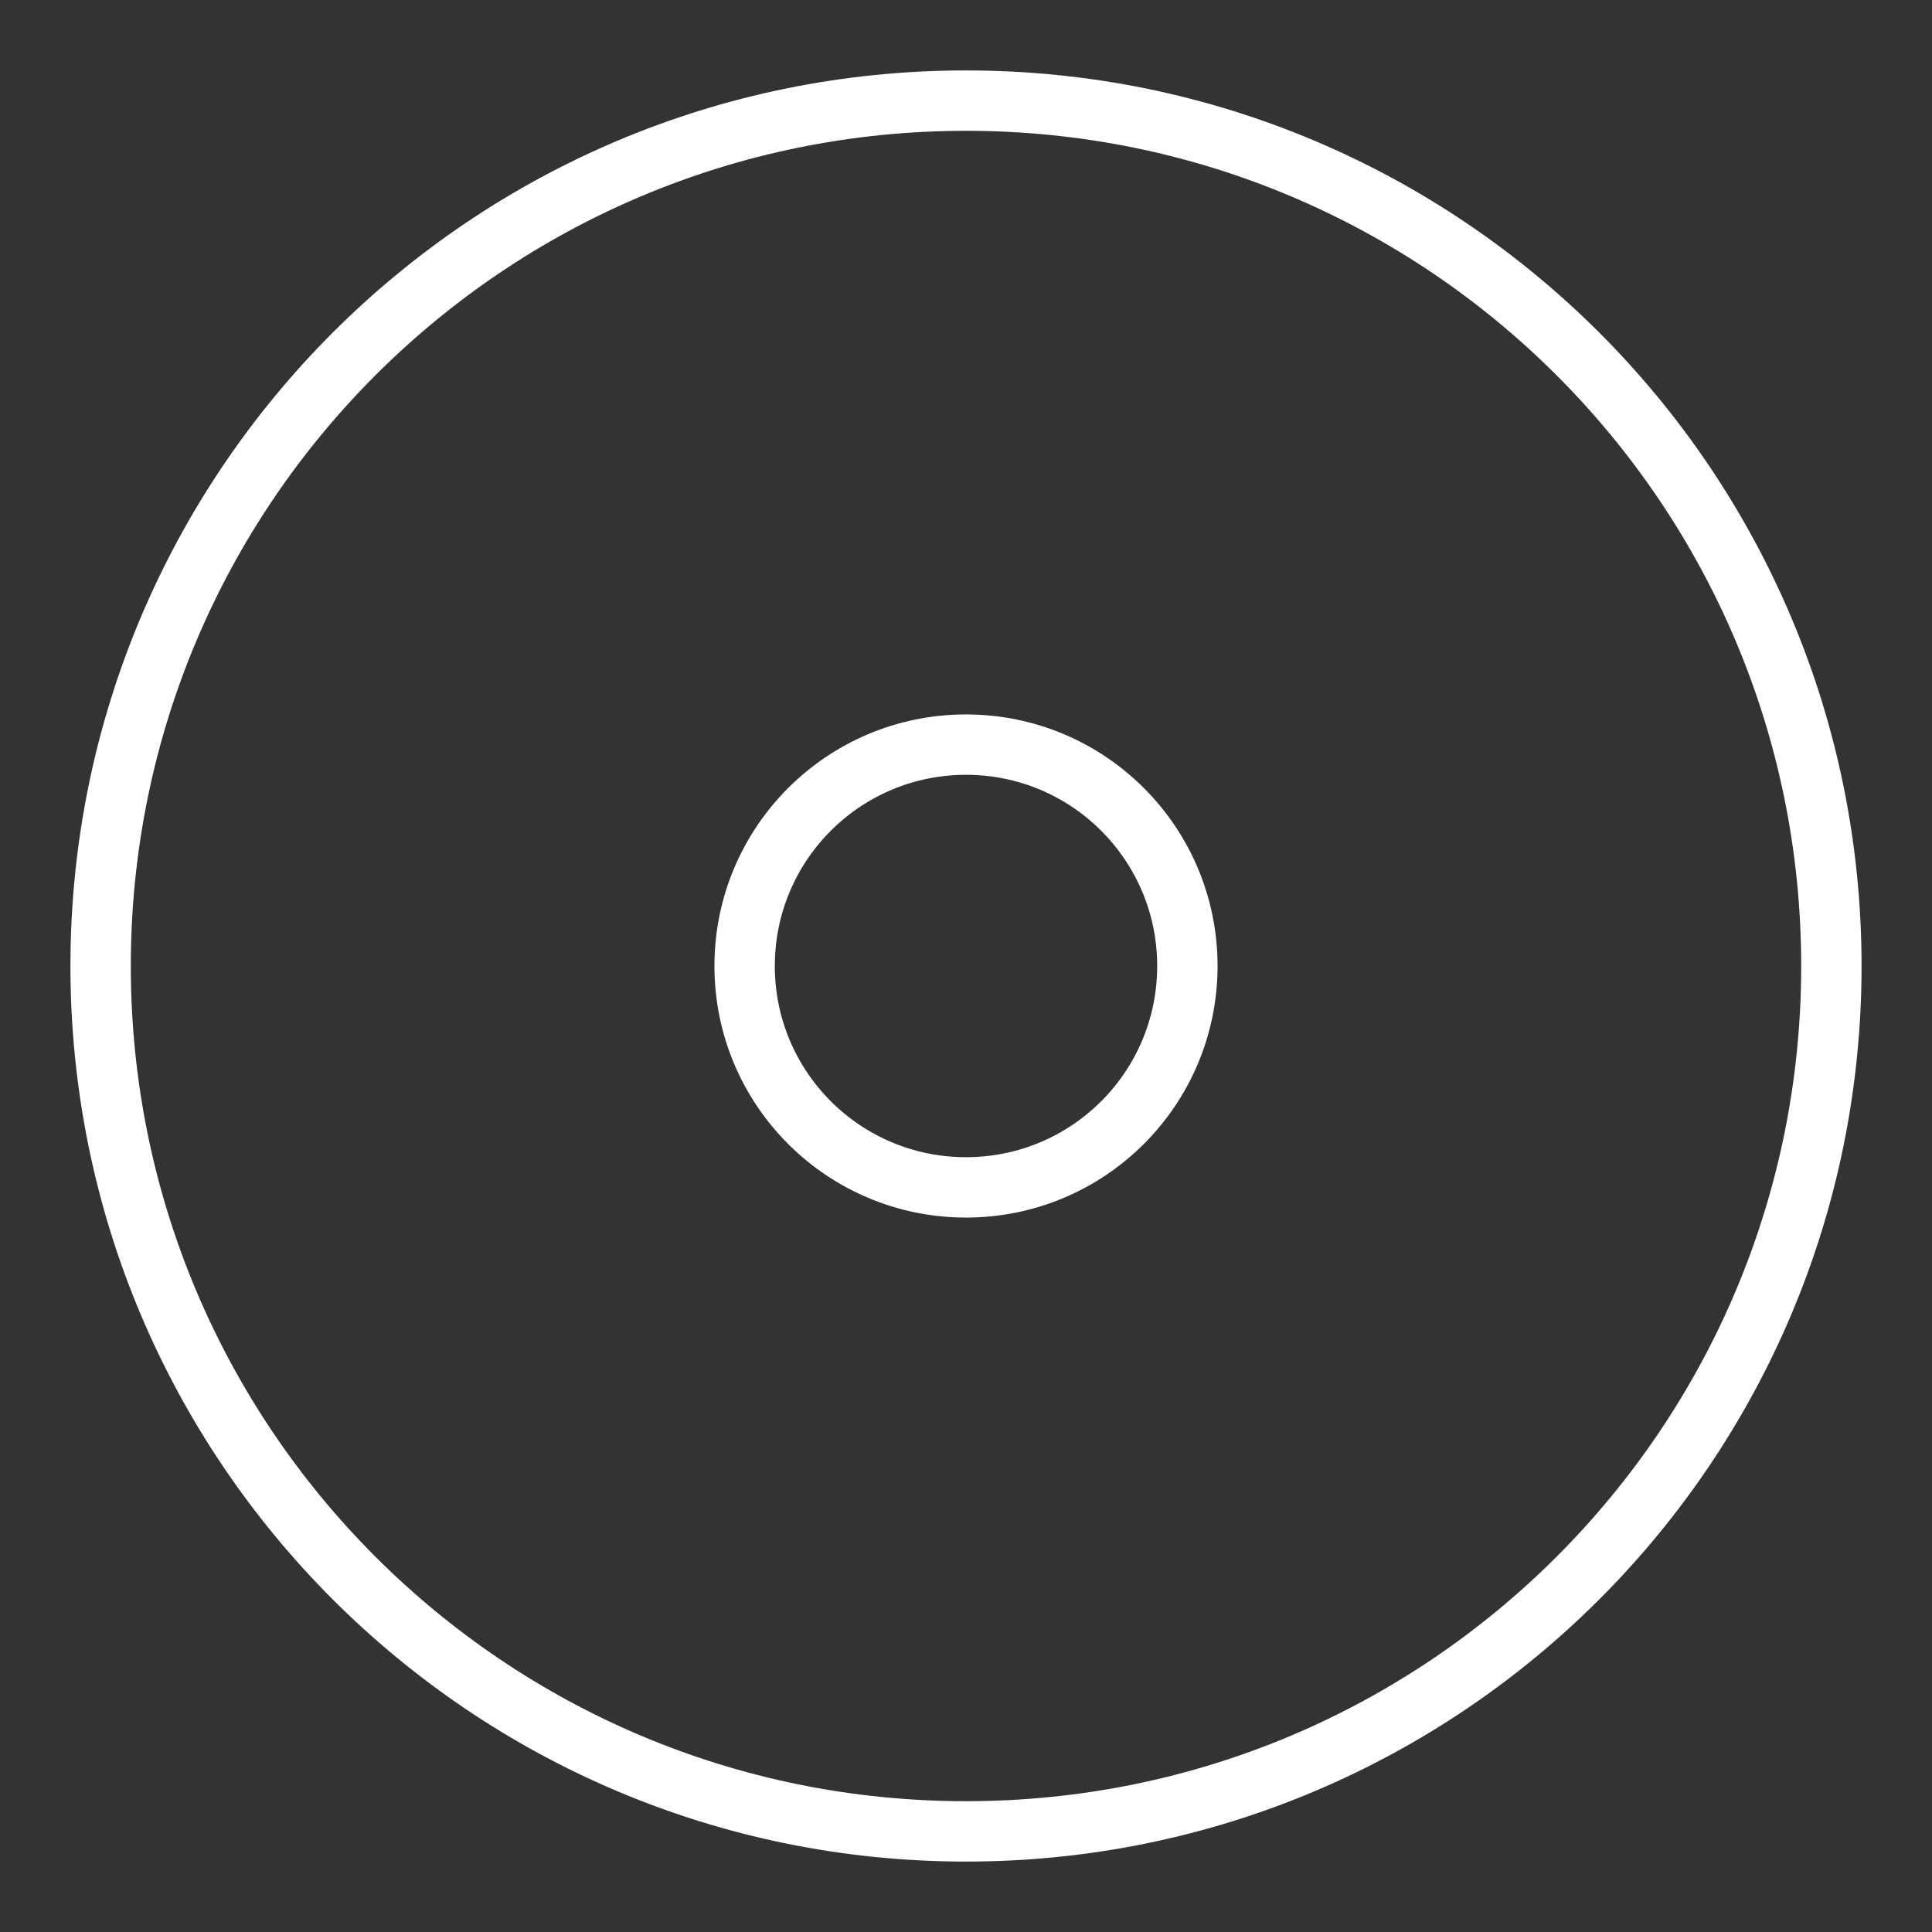 <ns0:svg xmlns:ns0="http://www.w3.org/2000/svg" id="b" viewBox="0 0 48 48" style="stroke-width:1.5px"><ns0:rect x="0" y="0" width="48" height="48" fill="#333333" stroke="none"/><ns0:defs style="stroke-width:1.5px"><ns0:style style="stroke-width:1.5px">.c{fill:none;stroke:#fff;stroke-linecap:round;stroke-linejoin:round;}</ns0:style></ns0:defs><ns0:path class="c" d="m24,2.5c11.88,0,21.5,9.62,21.5,21.5s-9.62,21.5-21.5,21.5S2.5,35.88,2.5,24,12.12,2.5,24,2.5Z" style="stroke-width:1.5px" /><ns0:path class="c" d="m24,18.5c3.04,0,5.5,2.46,5.5,5.5s-2.46,5.5-5.5,5.5-5.5-2.46-5.5-5.5,2.46-5.5,5.5-5.5Z" style="stroke-width:1.5px" /></ns0:svg>